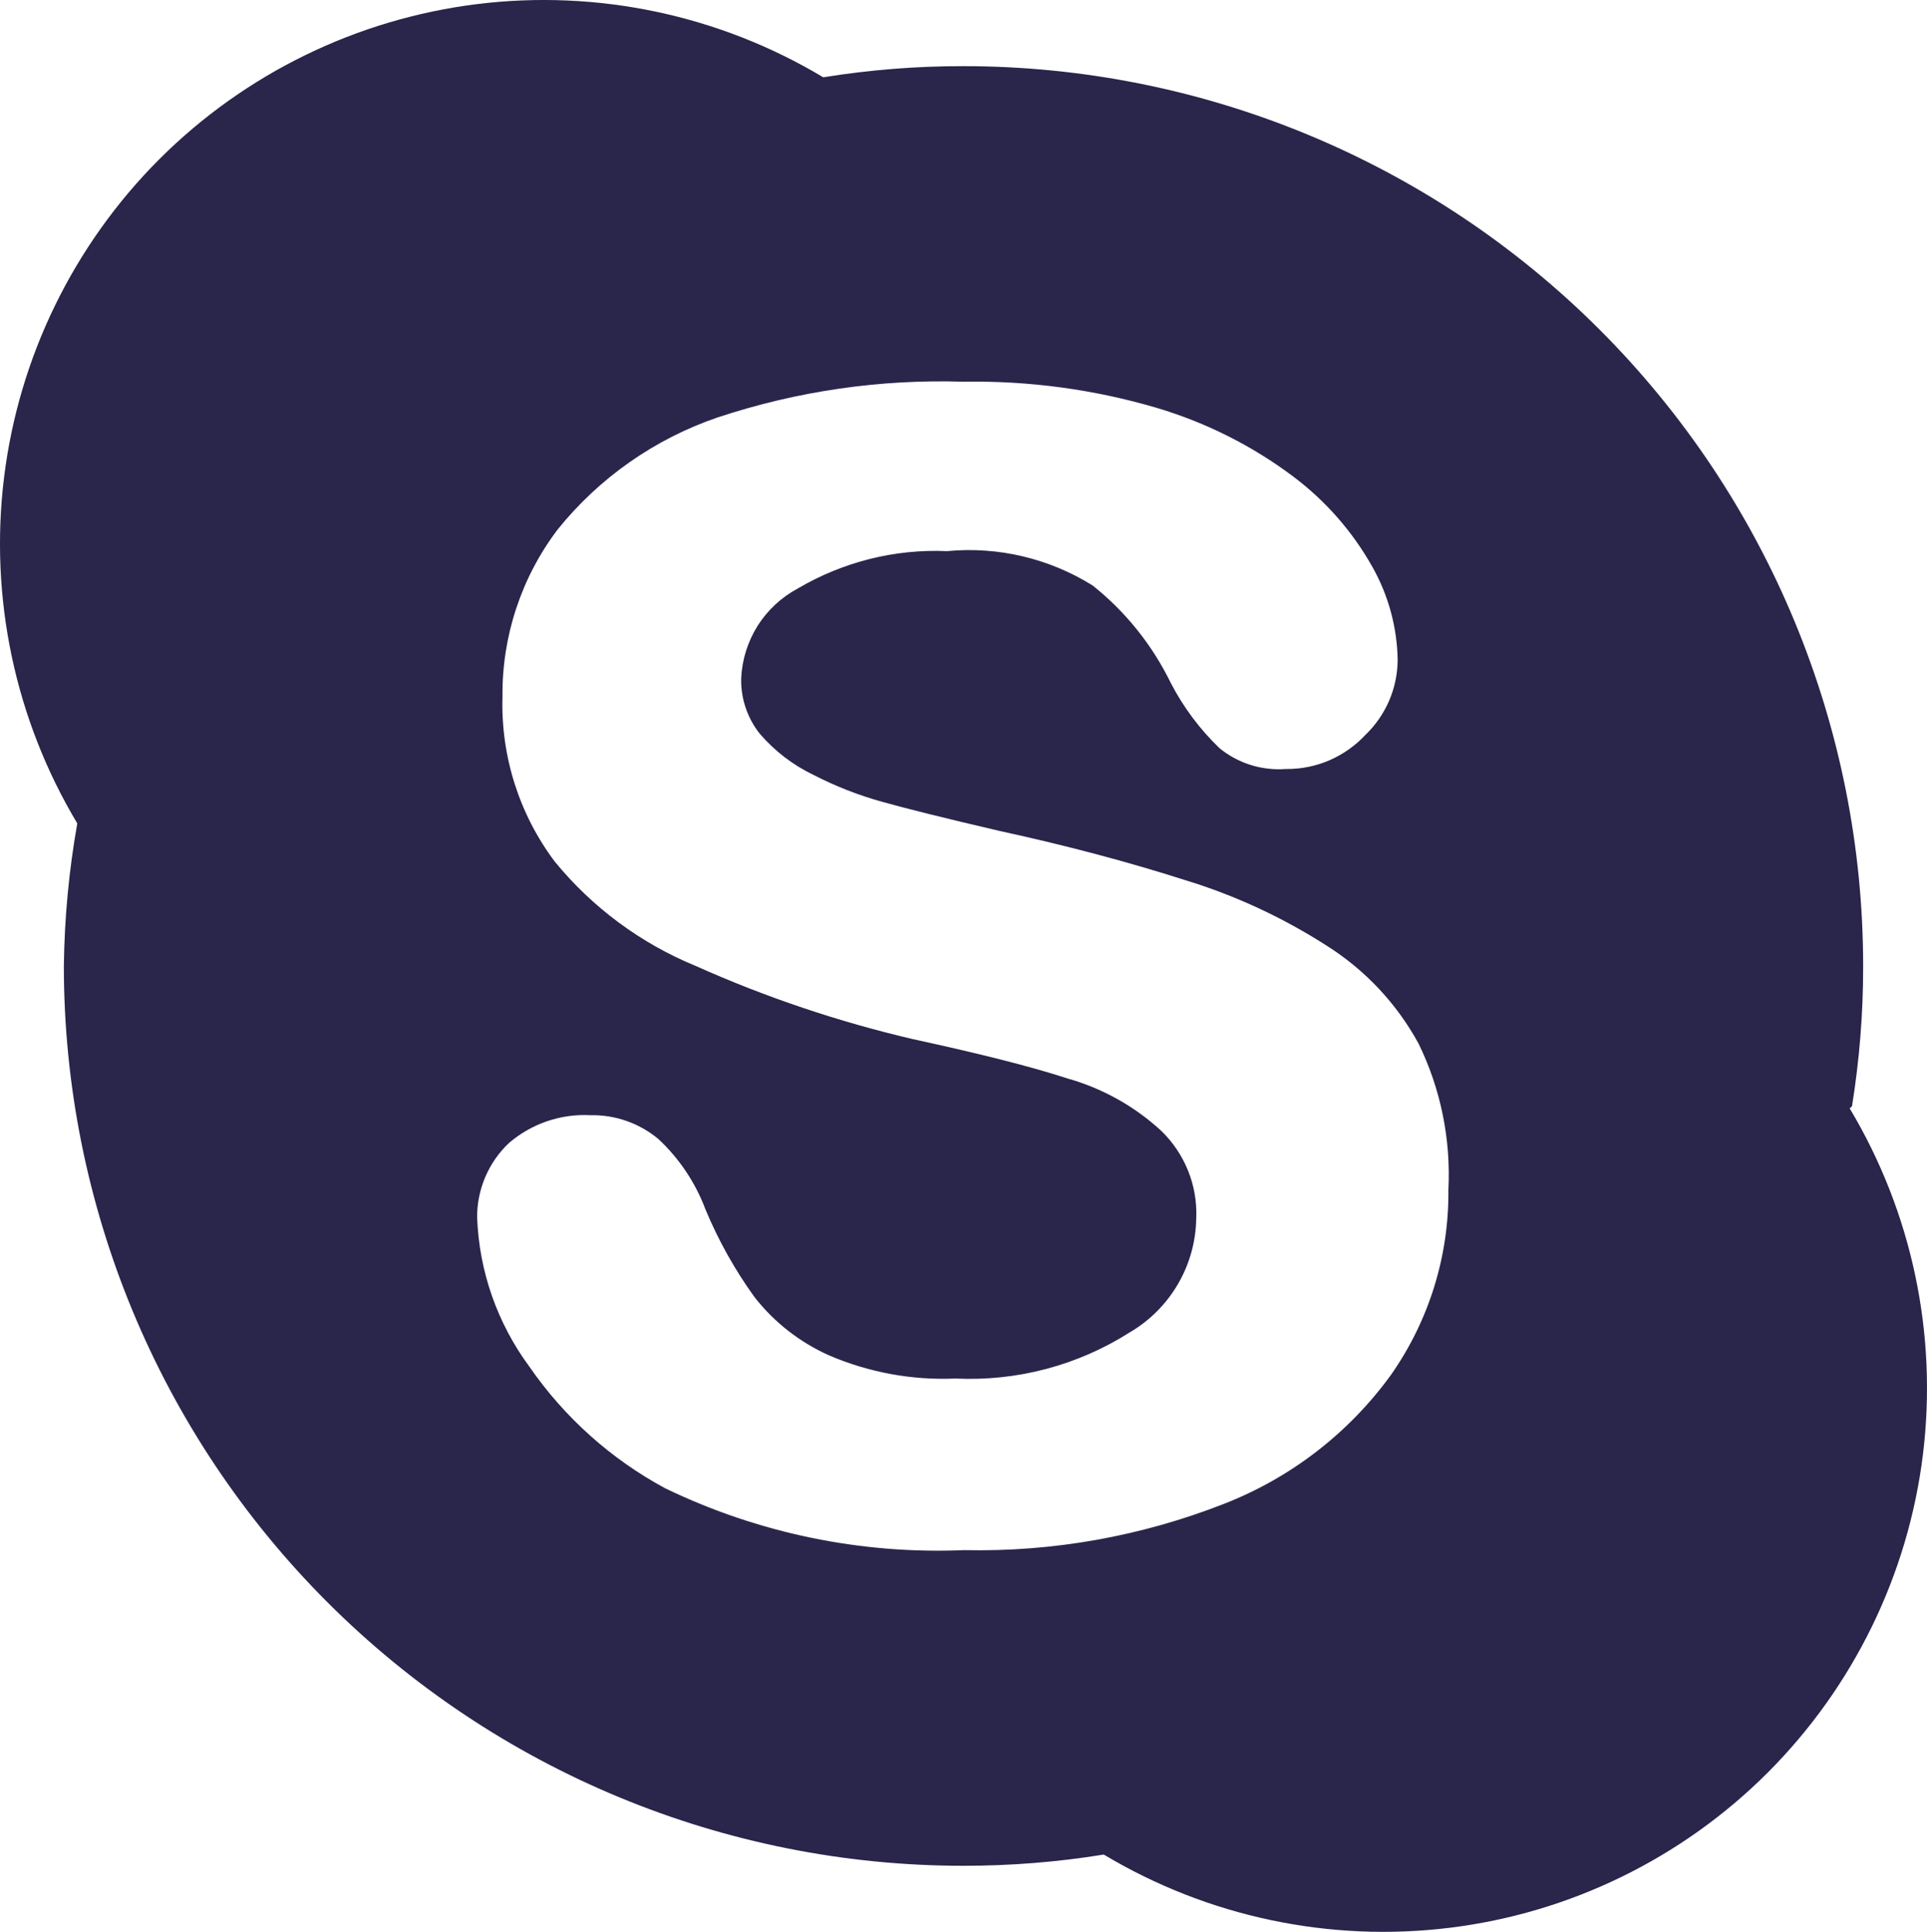 <svg width="19.374" height="19.419" viewBox="0 0 19.374 19.419" fill="none" xmlns="http://www.w3.org/2000/svg" xmlns:xlink="http://www.w3.org/1999/xlink">
	<desc>
			Created with Pixso.
	</desc>
	<defs/>
	<path id="Vector" d="M18.62 11.12C18.695 10.653 18.733 10.182 18.732 9.71C18.732 7.311 17.779 5.01 16.083 3.314C14.387 1.618 12.086 0.665 9.687 0.665C9.215 0.664 8.743 0.702 8.277 0.777C7.232 0.151 6.007 -0.108 4.798 0.041C3.588 0.191 2.463 0.74 1.601 1.601C0.74 2.463 0.19 3.588 0.041 4.798C-0.108 6.007 0.151 7.232 0.777 8.277C0.693 8.75 0.648 9.229 0.642 9.71C0.642 12.108 1.595 14.409 3.291 16.105C4.988 17.802 7.288 18.755 9.687 18.755C10.159 18.755 10.631 18.718 11.097 18.642C12.143 19.268 13.367 19.527 14.577 19.378C15.786 19.229 16.911 18.68 17.773 17.818C18.634 16.956 19.184 15.831 19.333 14.622C19.482 13.412 19.223 12.188 18.597 11.142L18.62 11.12ZM13.985 13.82C13.561 14.405 12.978 14.855 12.305 15.117C11.474 15.443 10.587 15.601 9.695 15.582C8.656 15.626 7.623 15.412 6.687 14.96C6.142 14.666 5.674 14.247 5.322 13.737C5 13.301 4.817 12.779 4.797 12.237C4.796 12.097 4.825 11.957 4.88 11.829C4.936 11.699 5.017 11.583 5.12 11.487C5.347 11.294 5.639 11.194 5.937 11.21C6.186 11.205 6.428 11.29 6.62 11.45C6.829 11.645 6.991 11.887 7.092 12.155C7.222 12.468 7.388 12.765 7.587 13.04C7.785 13.293 8.043 13.494 8.337 13.625C8.737 13.796 9.17 13.876 9.605 13.857C10.224 13.887 10.837 13.725 11.36 13.392C11.56 13.275 11.727 13.107 11.844 12.906C11.961 12.705 12.024 12.477 12.027 12.245C12.034 12.082 12.006 11.919 11.945 11.768C11.884 11.617 11.792 11.48 11.675 11.367C11.408 11.121 11.086 10.941 10.737 10.842C10.347 10.715 9.83 10.587 9.177 10.445C8.428 10.27 7.697 10.024 6.995 9.71C6.442 9.483 5.955 9.122 5.577 8.66C5.219 8.183 5.034 7.598 5.052 7.002C5.046 6.396 5.241 5.805 5.607 5.322C6.025 4.803 6.582 4.413 7.212 4.197C8.01 3.932 8.847 3.81 9.687 3.837C10.344 3.826 10.999 3.914 11.63 4.1C12.124 4.247 12.589 4.48 13.002 4.79C13.327 5.034 13.598 5.343 13.797 5.697C13.959 5.983 14.047 6.306 14.052 6.635C14.051 6.775 14.022 6.913 13.967 7.042C13.911 7.171 13.831 7.288 13.73 7.385C13.628 7.495 13.503 7.583 13.365 7.643C13.227 7.702 13.078 7.732 12.927 7.73C12.686 7.748 12.447 7.673 12.26 7.52C12.063 7.33 11.898 7.11 11.772 6.867C11.586 6.485 11.317 6.149 10.985 5.885C10.548 5.613 10.034 5.491 9.522 5.54C8.996 5.517 8.476 5.648 8.022 5.915C7.857 6.003 7.718 6.132 7.618 6.289C7.519 6.447 7.461 6.628 7.452 6.815C7.446 7.018 7.513 7.218 7.64 7.377C7.789 7.55 7.973 7.691 8.18 7.79C8.4 7.903 8.631 7.994 8.87 8.06C9.11 8.127 9.5 8.225 10.047 8.352C10.737 8.502 11.352 8.667 11.915 8.847C12.418 9 12.897 9.223 13.34 9.507C13.726 9.751 14.043 10.089 14.262 10.49C14.485 10.946 14.588 11.452 14.562 11.96C14.569 12.625 14.367 13.275 13.985 13.82Z" fill="#2A254B" fill-opacity="1" fill-rule="nonzero"/>
</svg>
